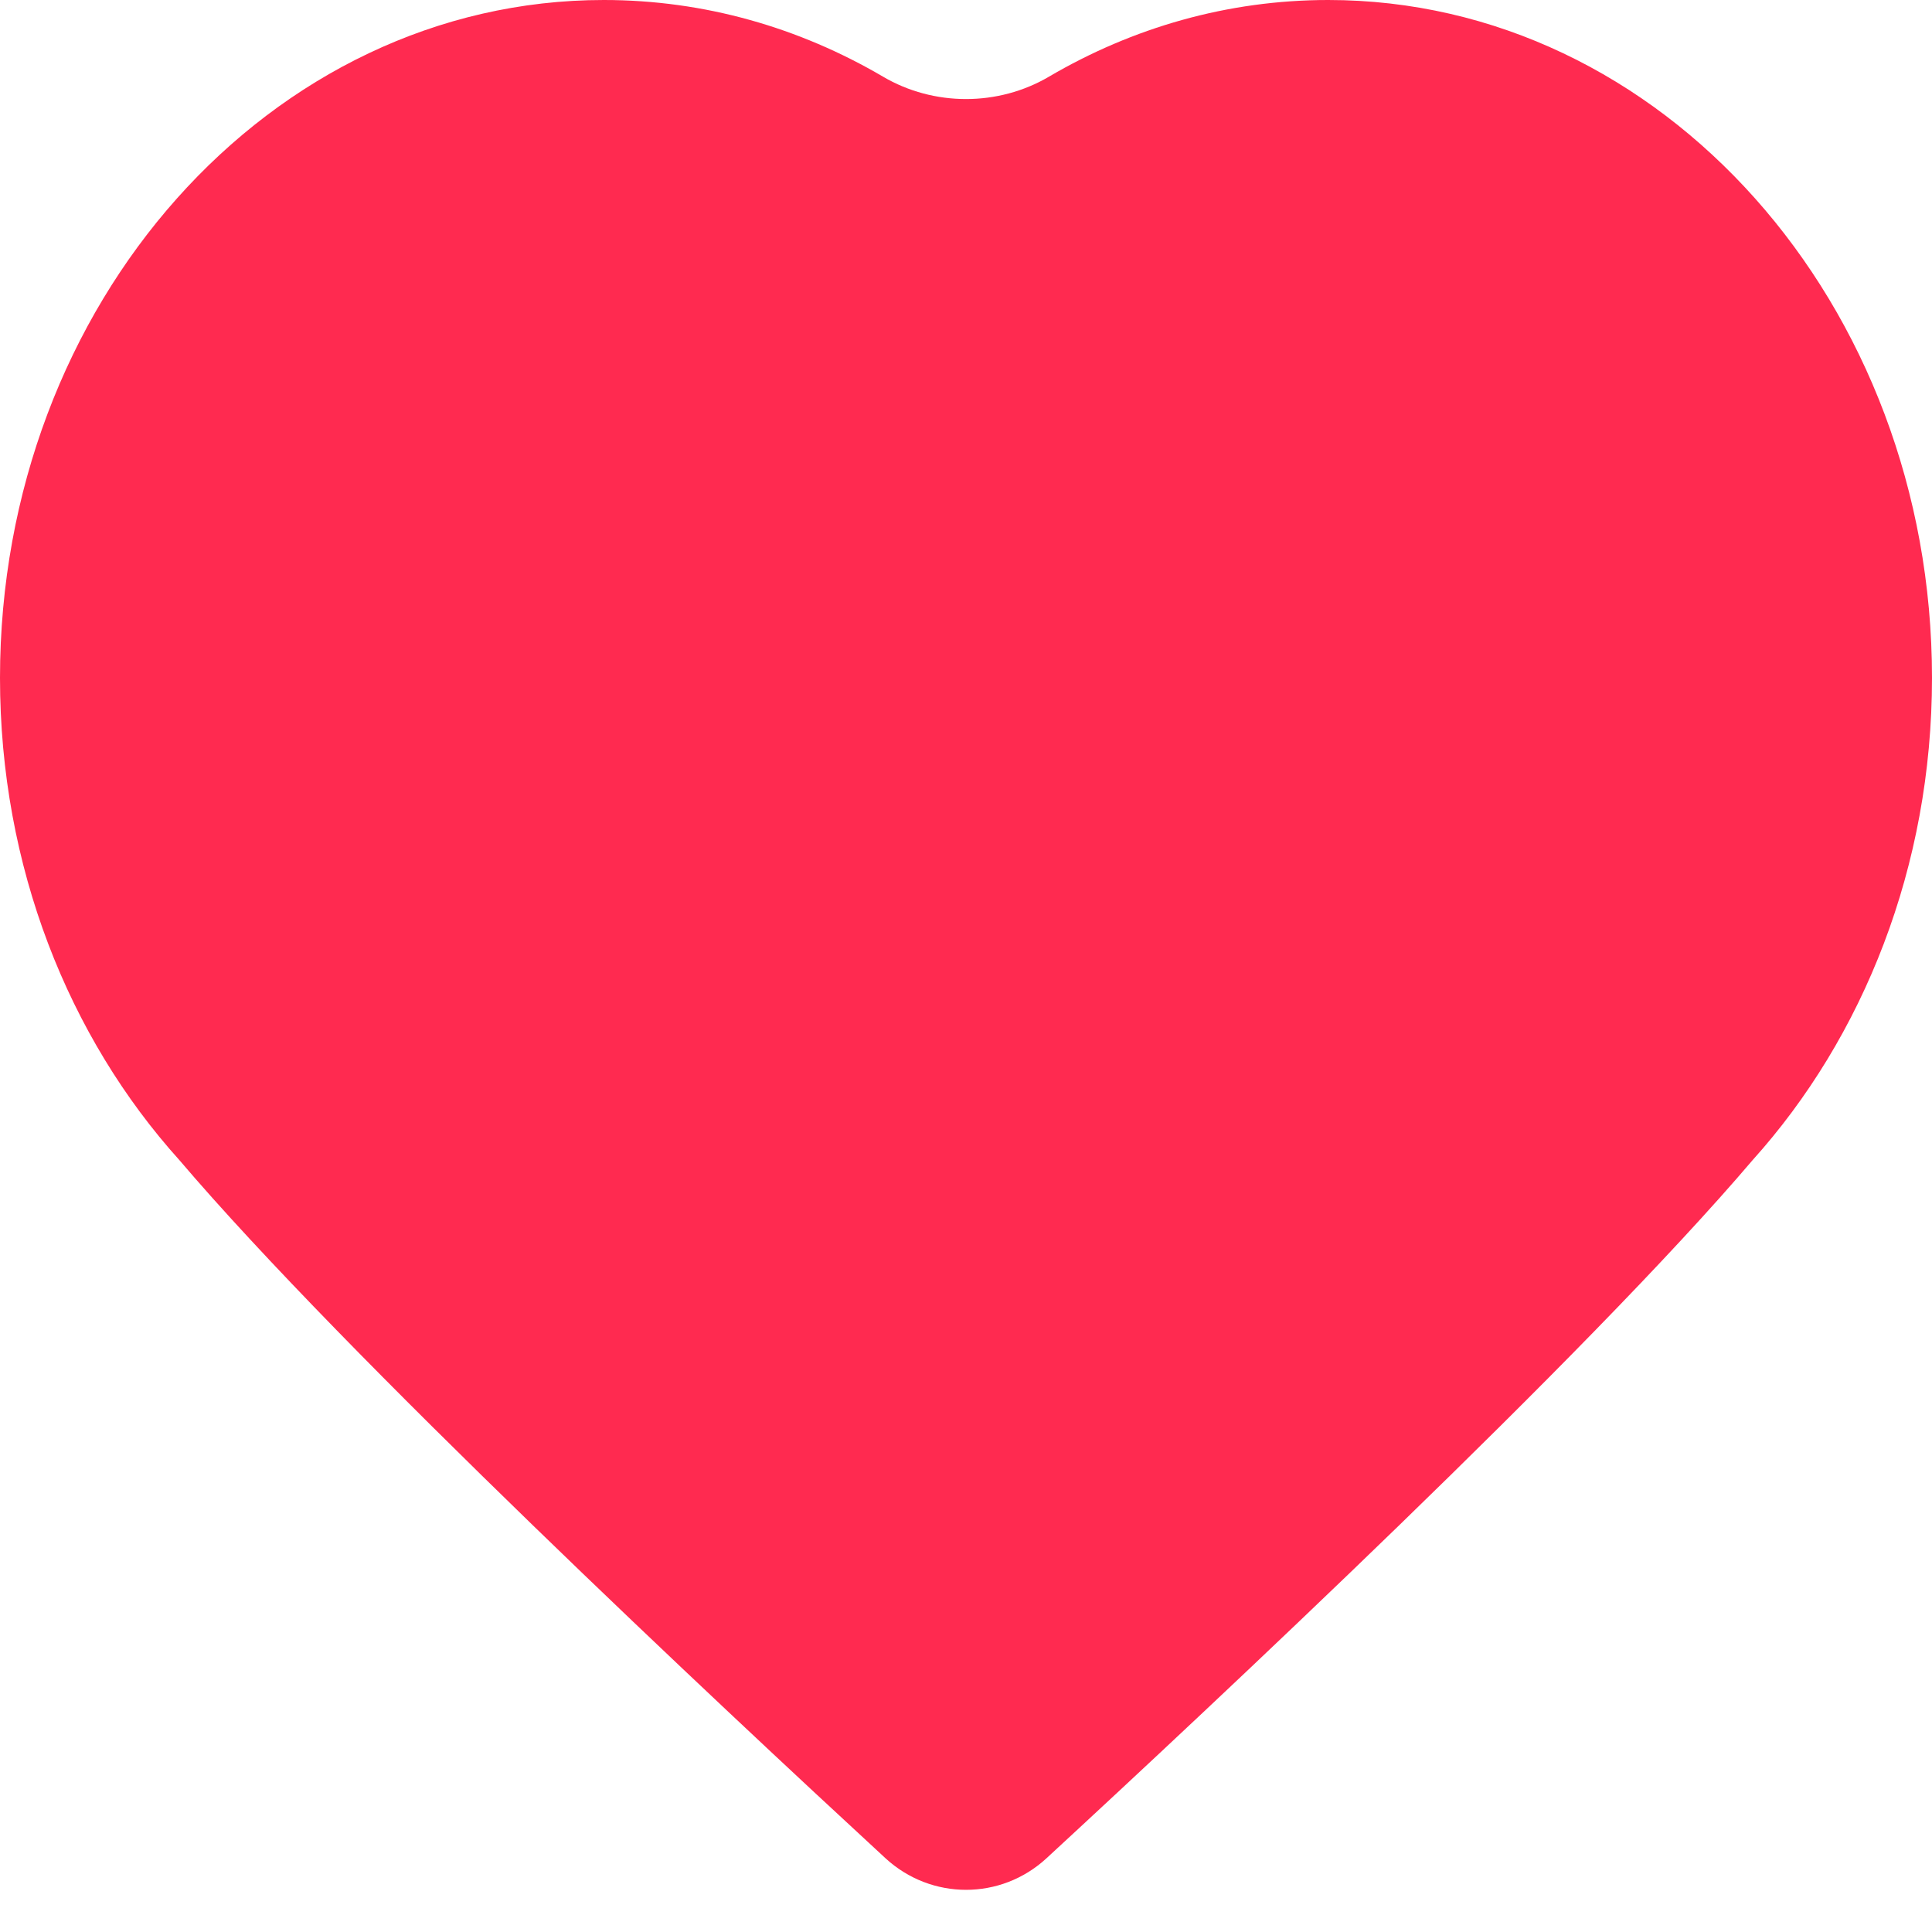 <svg width="16" height="16" viewBox="0 0 16 16" fill="none" xmlns="http://www.w3.org/2000/svg">
<path fill-rule="evenodd" clip-rule="evenodd" d="M8.667 15.389C8.289 15.738 7.712 15.738 7.333 15.389C5.965 14.127 2.857 11.22 1.486 9.608C0.568 8.59 0 7.176 0 5.614C0 2.513 2.239 0 5 0C5.834 0 6.621 0.229 7.313 0.635C7.733 0.882 8.267 0.882 8.687 0.635C9.379 0.229 10.166 0 11 0C13.761 0 16 2.513 16 5.614C16 7.176 15.431 8.59 14.514 9.608C13.143 11.22 10.035 14.127 8.667 15.389Z" fill="#FF2A50"/>
</svg>

